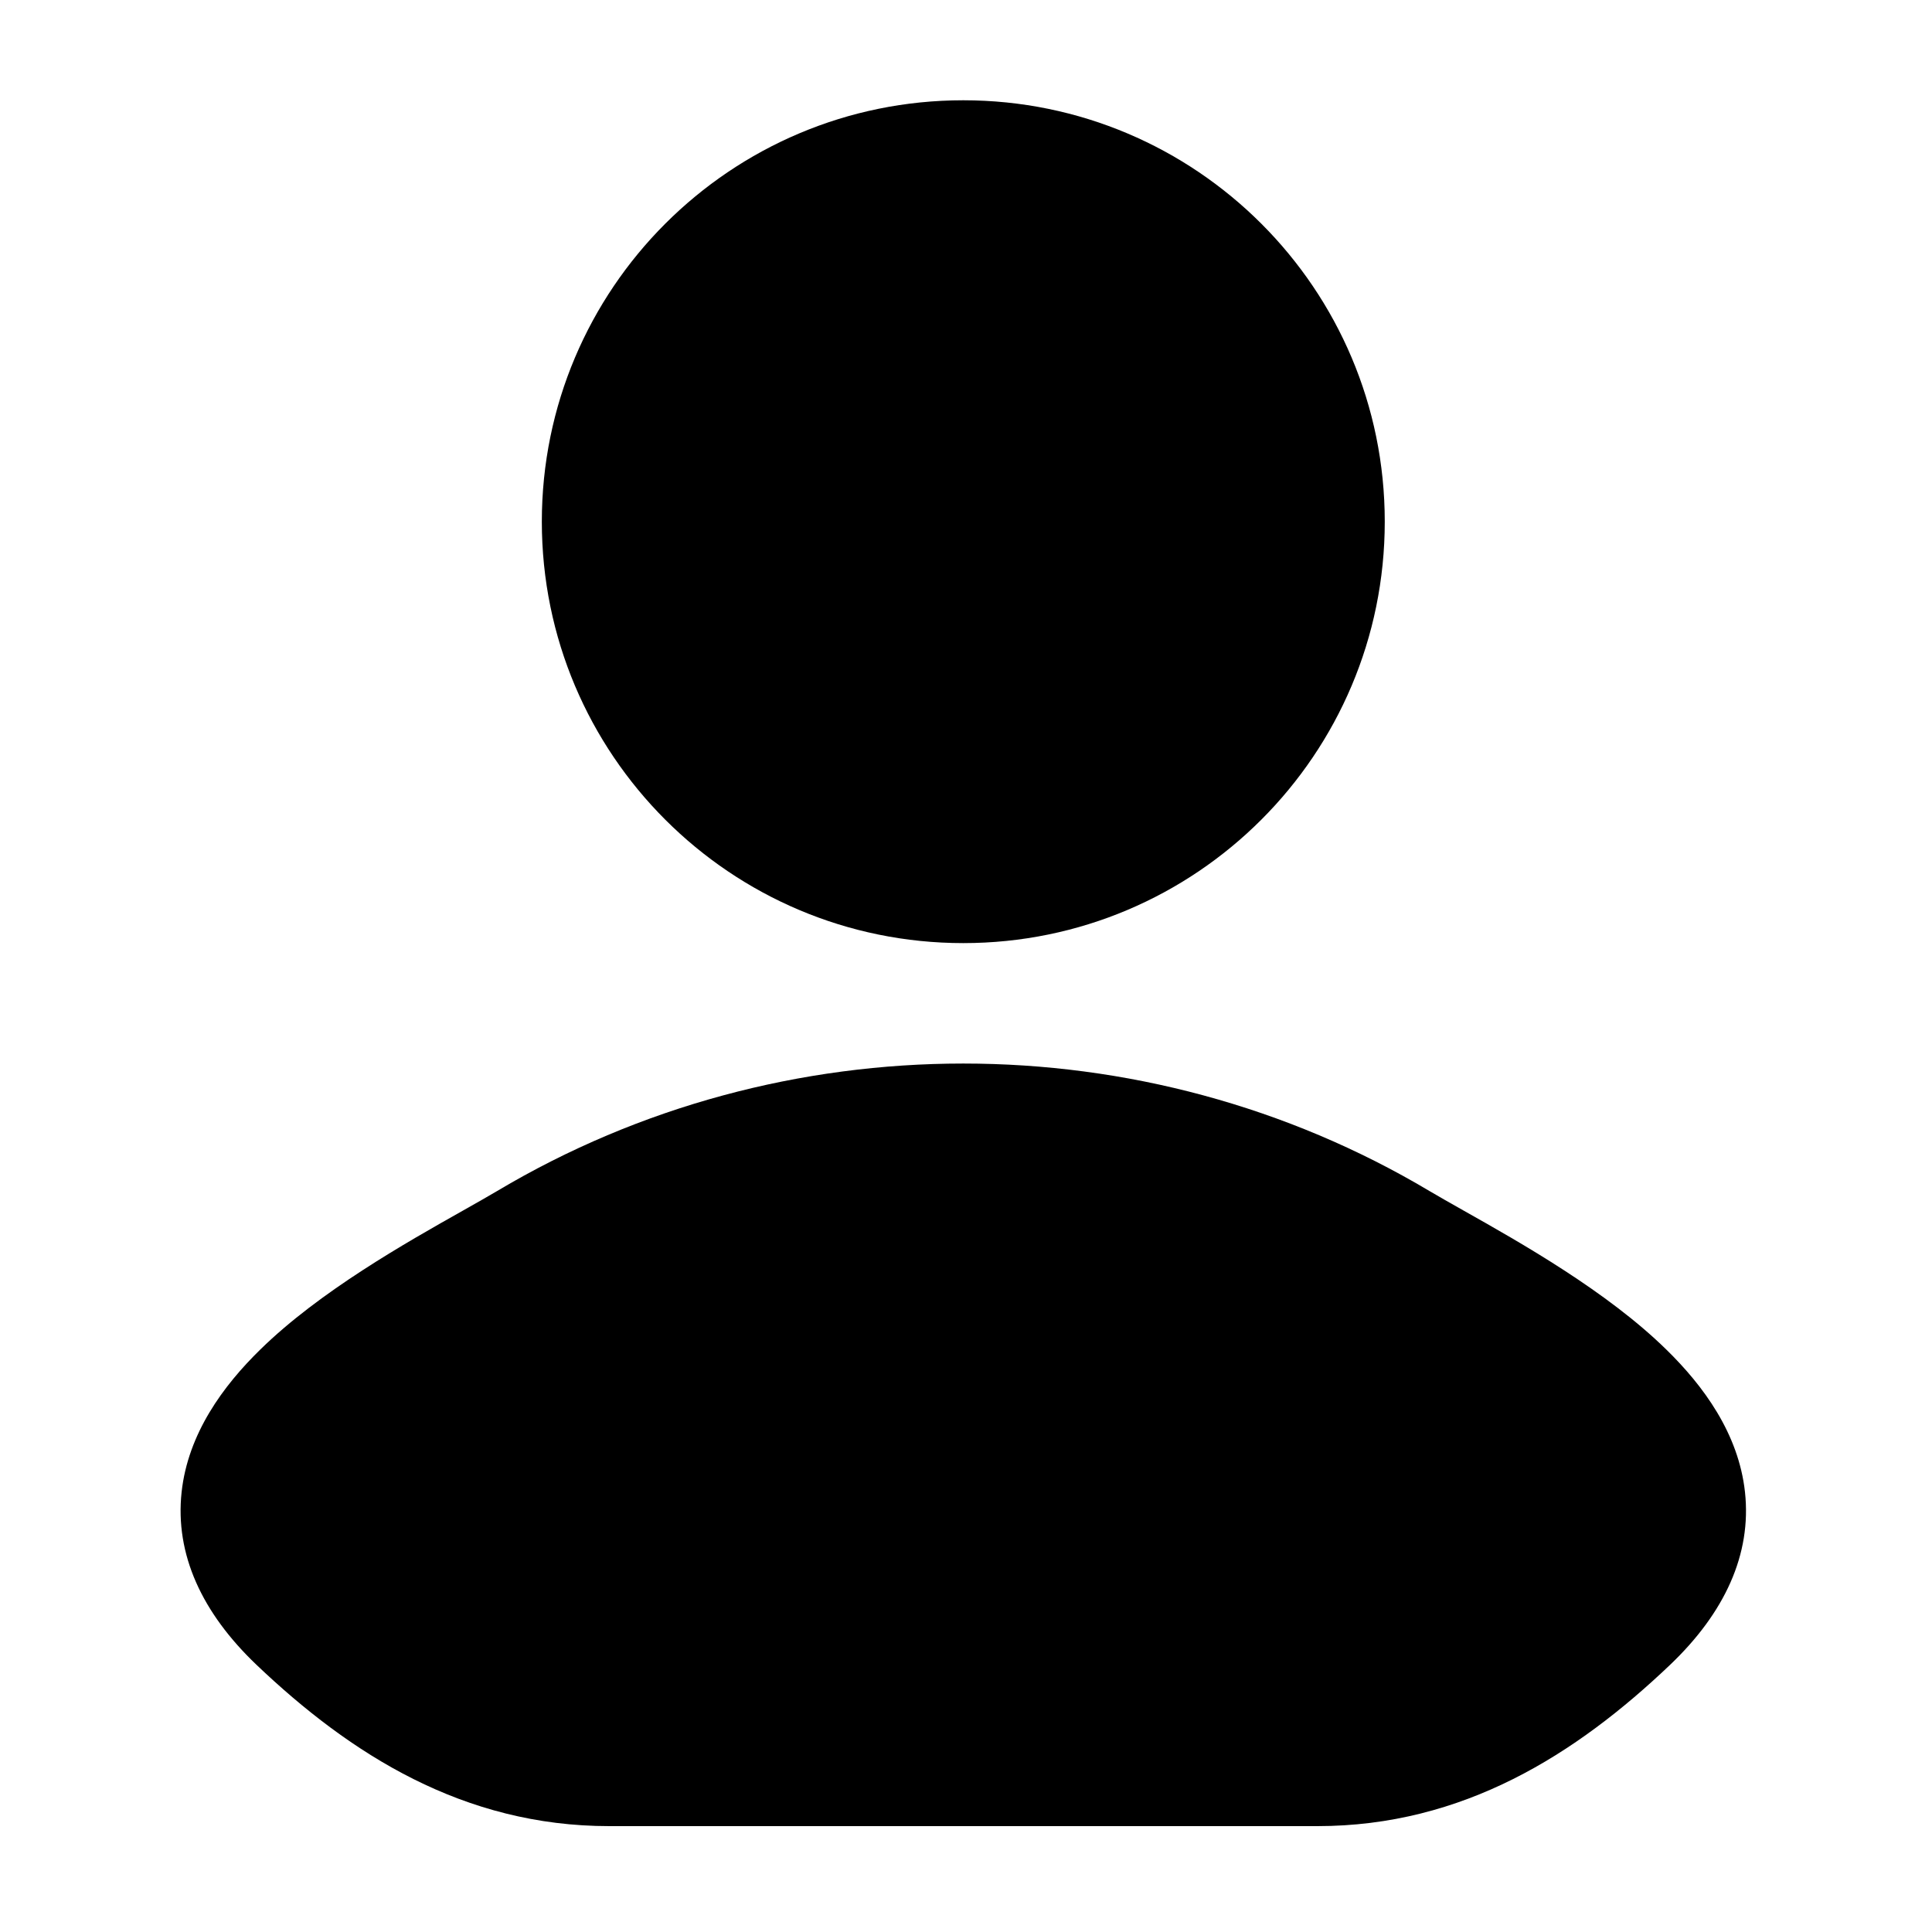 <svg width="20" height="20" viewBox="0 0 20 20" fill="none" xmlns="http://www.w3.org/2000/svg">
<path d="M14.797 12.329C14.894 12.386 15.013 12.454 15.148 12.53C15.741 12.864 16.636 13.369 17.249 13.97C17.633 14.345 17.998 14.84 18.064 15.446C18.134 16.091 17.853 16.696 17.289 17.234C16.315 18.161 15.147 18.904 13.636 18.904H6.308C4.797 18.904 3.629 18.161 2.655 17.234C2.091 16.696 1.81 16.091 1.88 15.446C1.946 14.84 2.311 14.345 2.695 13.97C3.308 13.369 4.203 12.864 4.796 12.53C4.931 12.454 5.05 12.386 5.147 12.329C8.1 10.57 11.844 10.57 14.797 12.329Z" fill="black"/>
<path d="M5.609 5.4C5.609 2.991 7.562 1.038 9.972 1.038C12.382 1.038 14.335 2.991 14.335 5.4C14.335 7.81 12.382 9.763 9.972 9.763C7.562 9.763 5.609 7.81 5.609 5.4Z" fill="black"/>
</svg>
